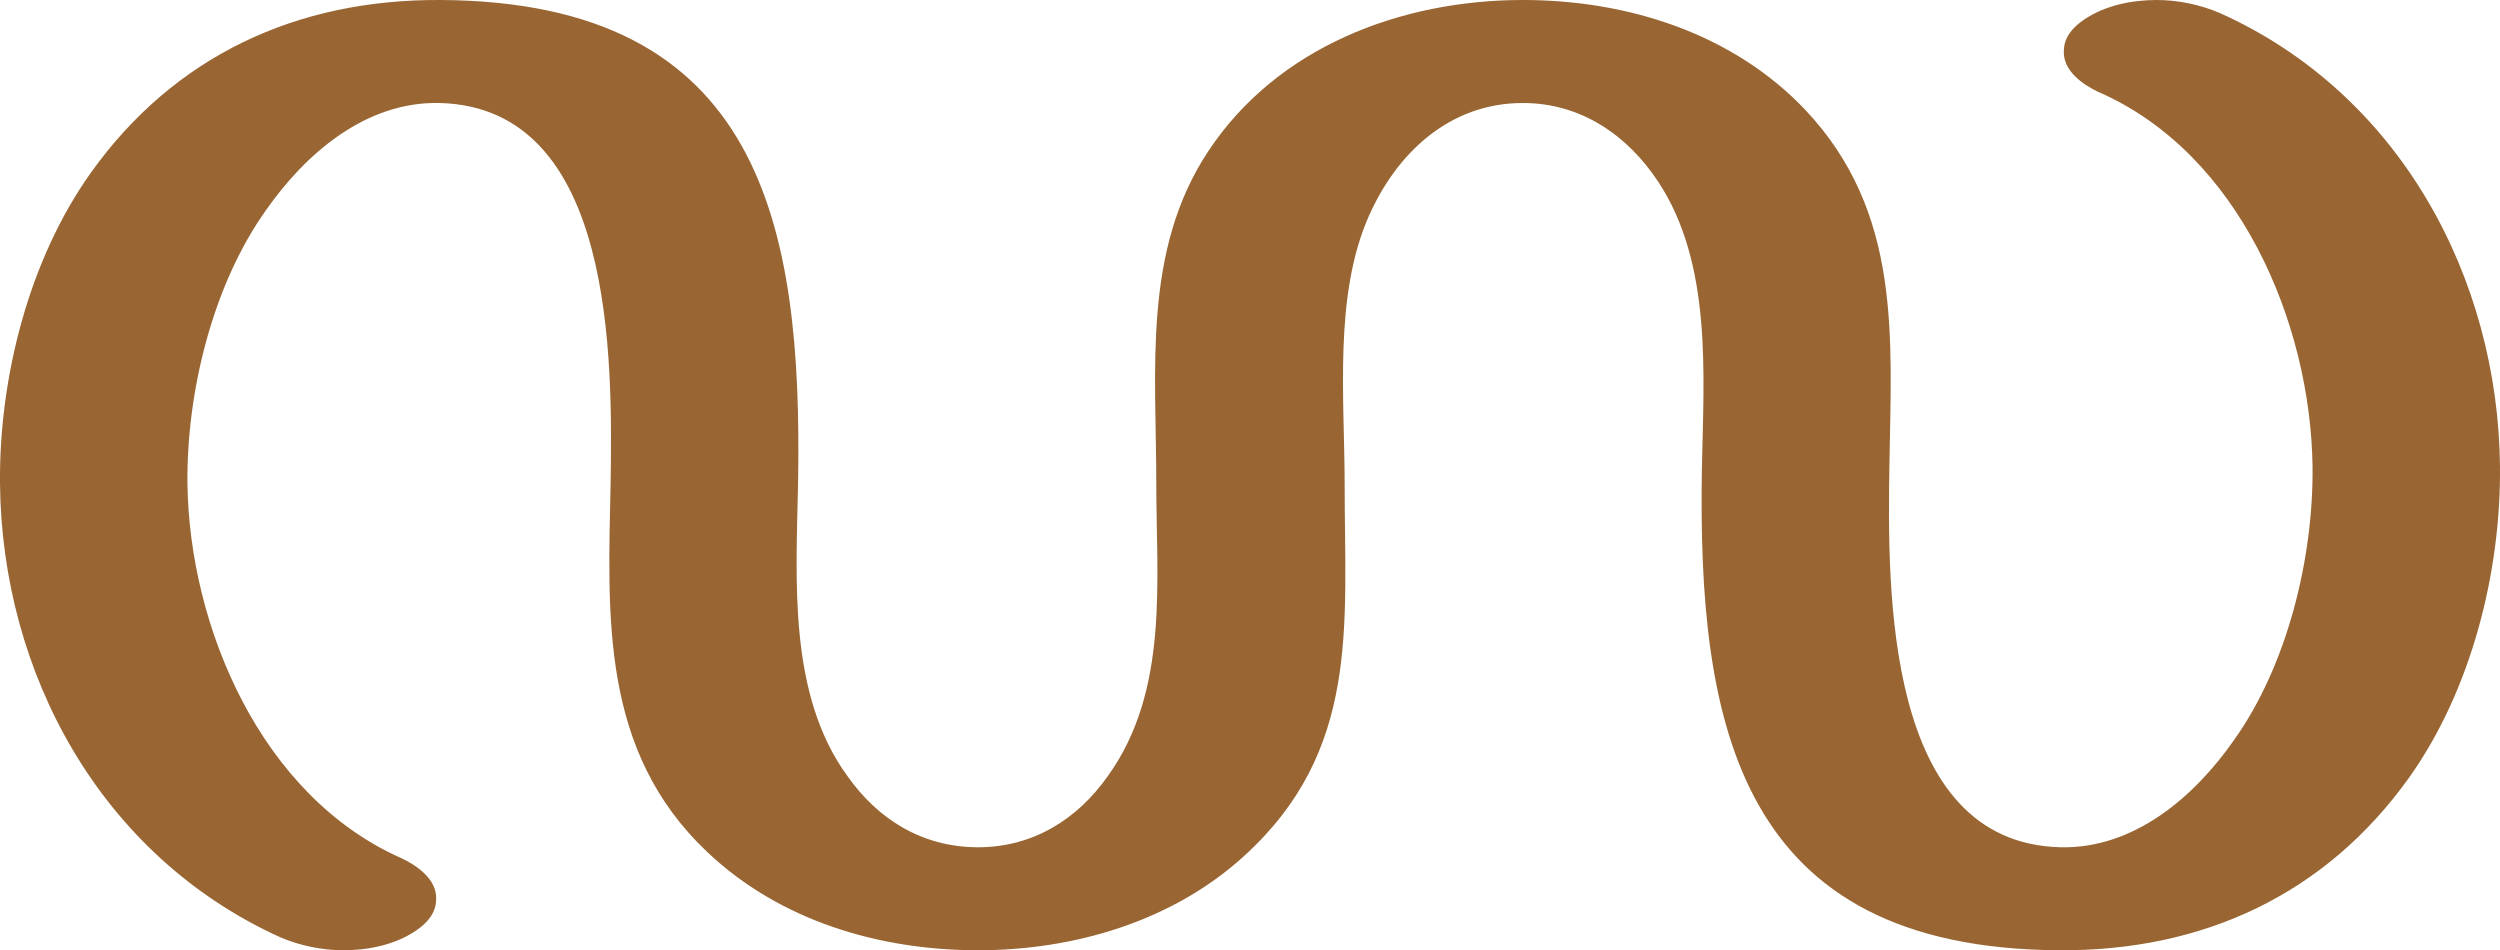 <?xml version="1.0" encoding="UTF-8"?>
<!DOCTYPE svg PUBLIC "-//W3C//DTD SVG 1.1//EN" "http://www.w3.org/Graphics/SVG/1.1/DTD/svg11.dtd">
<!-- Creator: CorelDRAW X8 -->
<svg xmlns="http://www.w3.org/2000/svg" xml:space="preserve" width="2694px" height="1024px" version="1.1" style="shape-rendering:geometricPrecision; text-rendering:geometricPrecision; image-rendering:optimizeQuality; fill-rule:evenodd; clip-rule:evenodd"
viewBox="0 0 2694 1024"
 xmlns:xlink="http://www.w3.org/1999/xlink">
 <defs>
  <style type="text/css">
   <![CDATA[
    .fil0 {fill:#996633;fill-rule:nonzero}
   ]]>
  </style>
 </defs>
 <g id="Layer_x0020_1">
  <path class="fil0" d="M1194 836c66,-92 52,-210 52,-316 0,-121 -15,-250 56,-357 74,-112 207,-163 339,-163 113,0 226,36 304,118 105,111 93,246 91,385 -2,132 -5,405 184,410 80,2 145,-55 187,-115 58,-81 86,-197 85,-295 -2,-155 -79,-338 -231,-404 -17,-8 -38,-23 -37,-44 0,-15 10,-26 22,-34 22,-15 51,-21 78,-21 23,0 47,5 68,14 194,87 300,285 302,489 1,114 -31,241 -98,335 -90,126 -222,187 -377,186 -345,-2 -390,-241 -385,-521 2,-100 11,-219 -47,-307 -33,-50 -83,-85 -146,-85 -79,0 -136,54 -166,122 -38,86 -26,197 -26,290 0,151 17,286 -109,400 -77,70 -183,101 -286,101 -107,0 -214,-32 -292,-106 -115,-109 -107,-253 -104,-397 2,-132 5,-405 -184,-410 -80,-2 -145,55 -187,115 -58,81 -86,197 -85,295 2,154 79,337 231,404 17,8 38,23 37,44 0,15 -10,26 -22,34 -22,15 -51,21 -78,21 -23,0 -47,-5 -68,-14 -194,-88 -300,-285 -302,-489 -1,-114 31,-241 98,-335 90,-126 222,-187 377,-186 345,2 390,241 385,521 -2,103 -11,227 53,315 33,47 81,77 141,77 59,0 107,-30 140,-77z"/>
 </g>
</svg>
